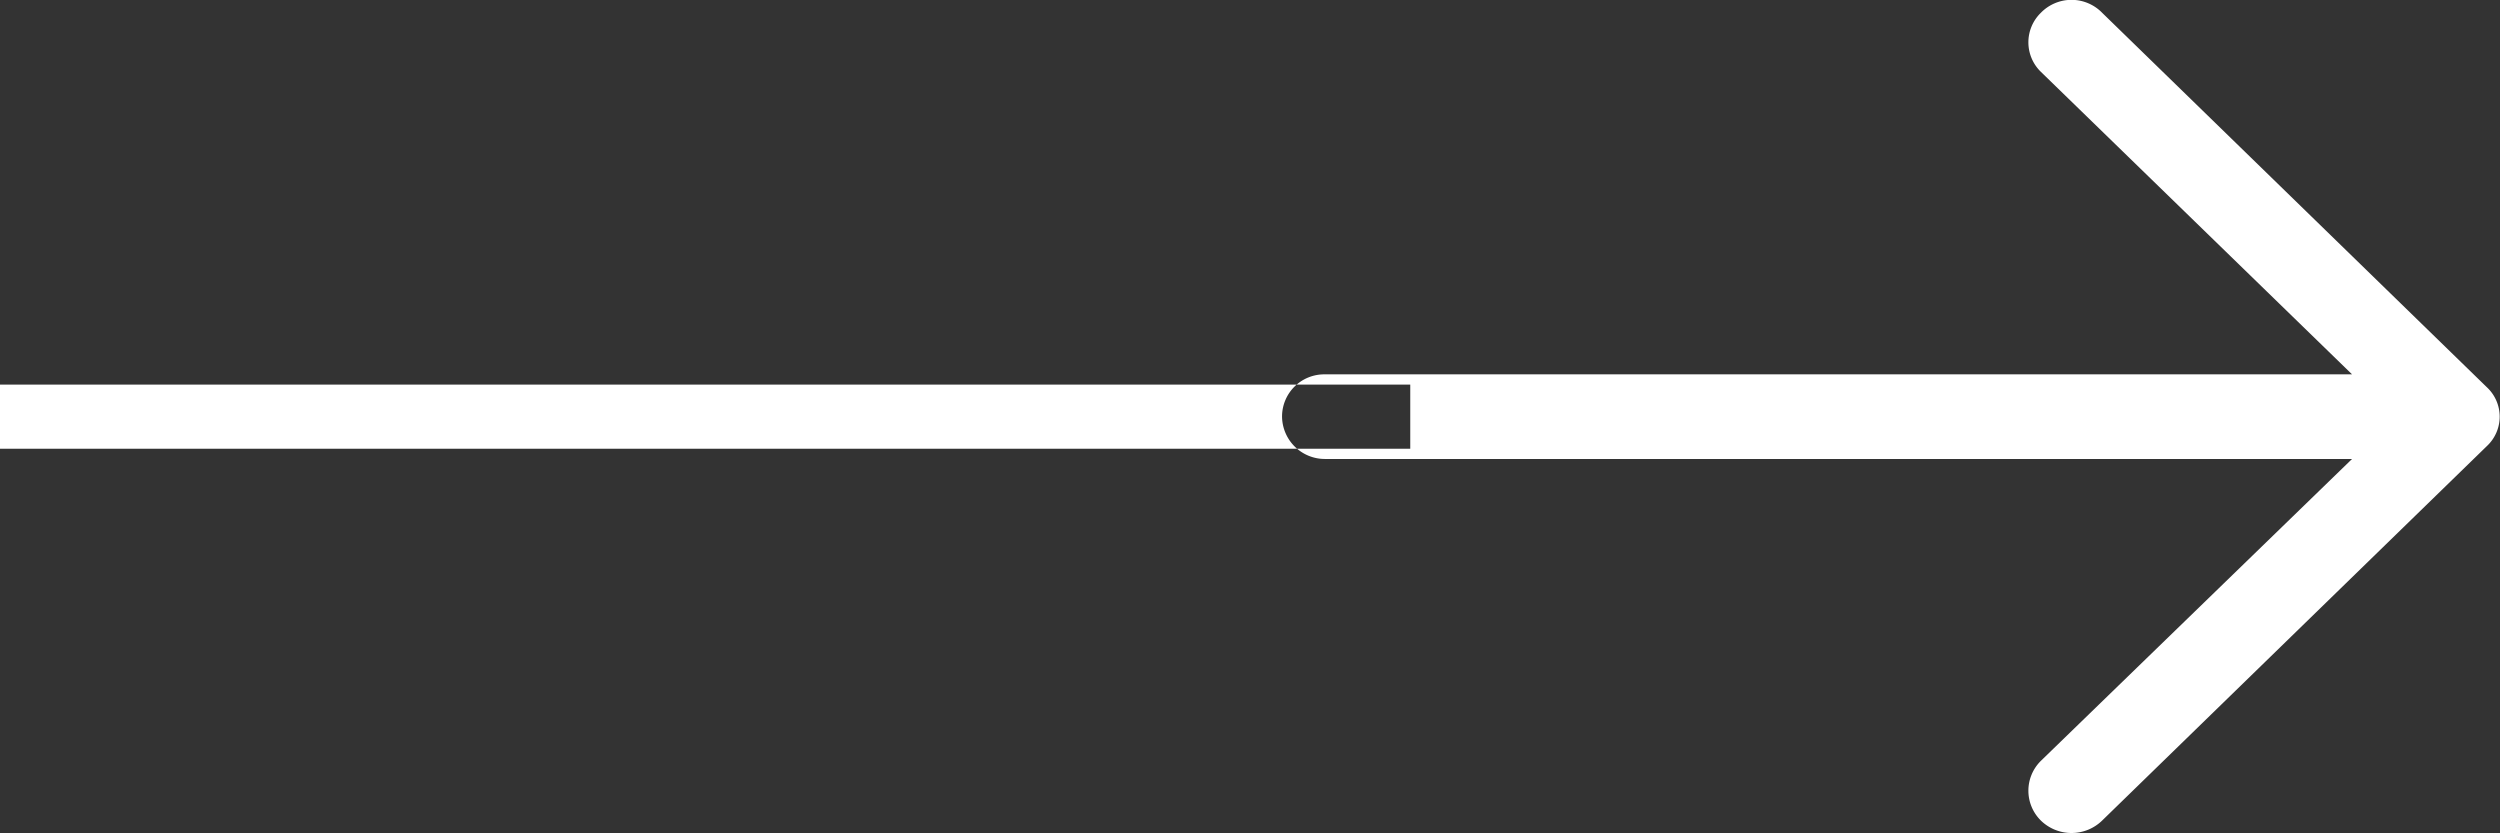 <svg xmlns="http://www.w3.org/2000/svg" width="39" height="13" viewBox="0 0 39 13">
  <rect x="0" y="0" width="39" height="13" fill="#333333" stroke="none"/>
<defs>
    <style>
      .cls-1 {
        fill: #fff;
        fill-rule: evenodd;
      }
    </style>
  </defs>
  <path id="Forma_1" data-name="Forma 1" class="cls-1" d="M368,2273v-1h22v1H368Zm32.794-6.8a0.667,0.667,0,0,0-.957,0,0.642,0.642,0,0,0,0,.92l4.855,4.72H388.67a0.658,0.658,0,0,0-.67.65,0.668,0.668,0,0,0,.67.67h16.022l-4.855,4.71a0.654,0.654,0,0,0,0,.93,0.685,0.685,0,0,0,.957,0l6-5.84a0.627,0.627,0,0,0,0-.92Z" transform="translate(-368 -2266)"/>
</svg>
